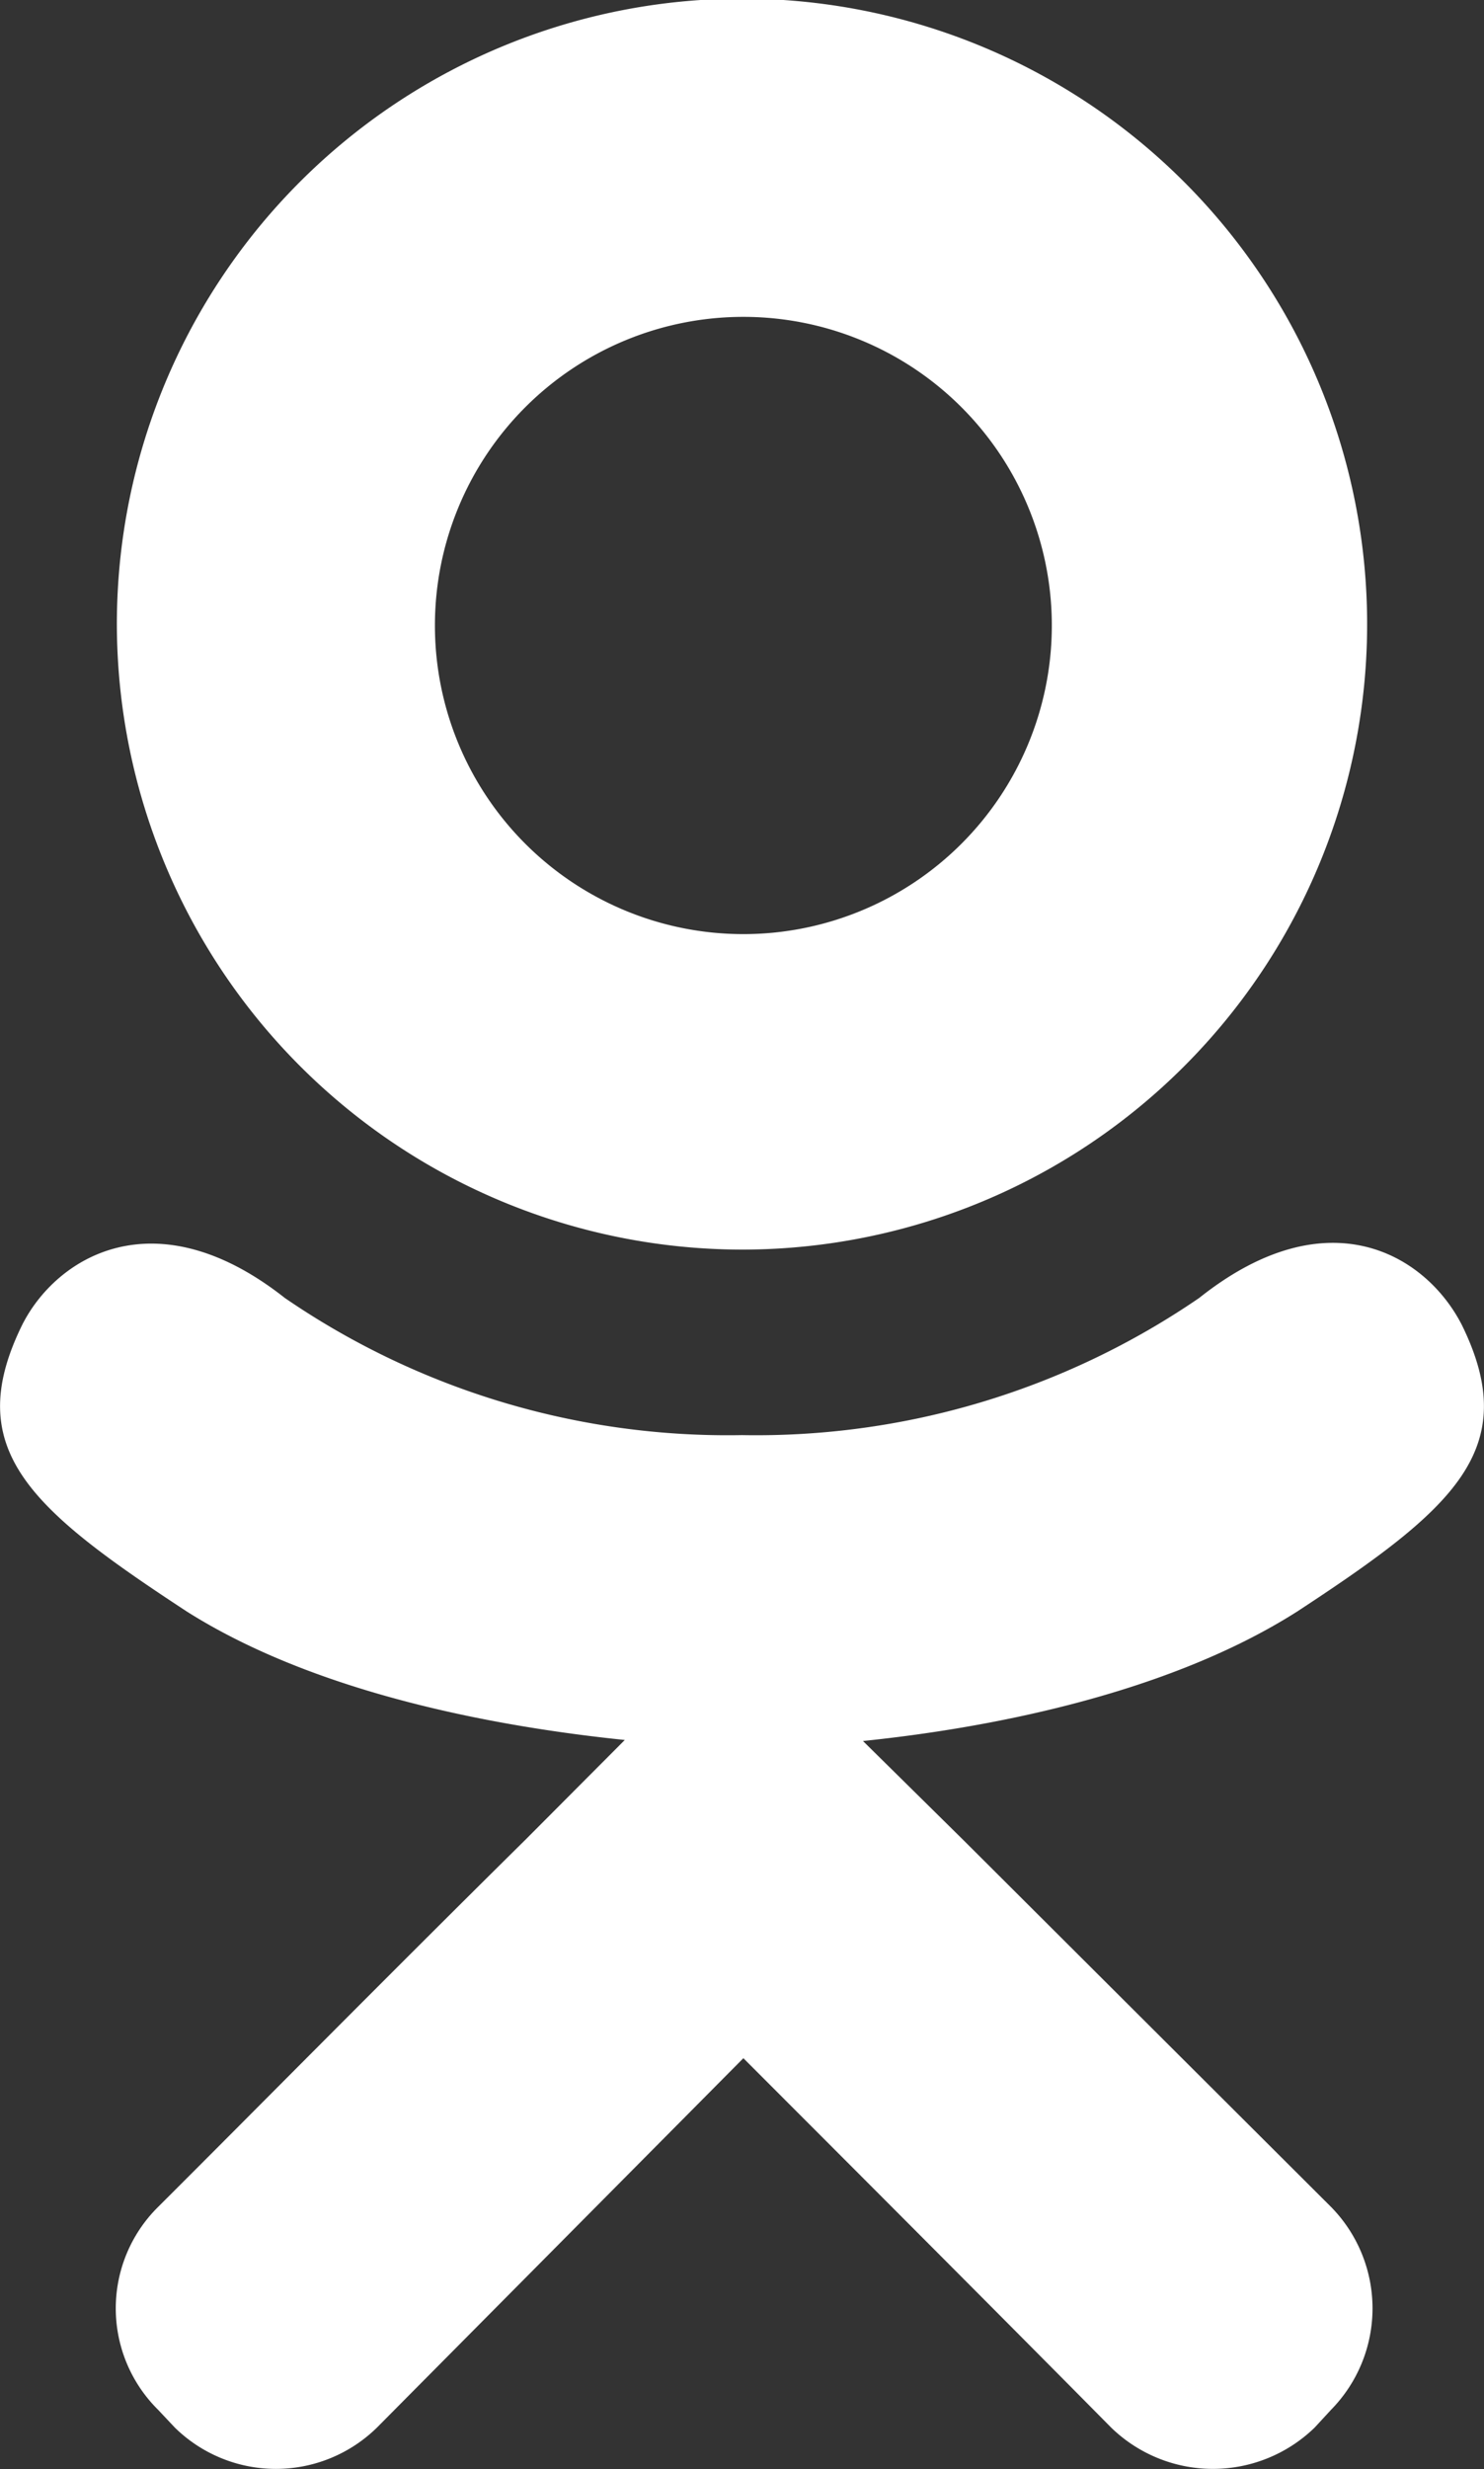 <svg xmlns="http://www.w3.org/2000/svg" viewBox="0 0 43.3 72"><rect x="0" y="0" width="43.3" height="72" fill="#333333" stroke="none"/><defs><style>.cls-1{fill:#fff;}</style></defs><title>ok_white</title><g id="Слой_2" data-name="Слой 2"><g id="Слой_1-2" data-name="Слой 1"><path class="cls-1" d="M37.84,47c-3.86,2.45-9.16,3.41-12.66,3.77l2.94,2.9L38.84,64.36a4.22,4.22,0,0,1,0,5.91l-.48.52a4.26,4.26,0,0,1-5.94,0c-2.7-2.73-6.63-6.67-10.73-10.77L11,70.79a4.21,4.21,0,0,1-5.9,0l-.49-.52a4.16,4.16,0,0,1,0-5.91c2.74-2.73,6.63-6.67,10.73-10.72l2.89-2.9C14.74,50.38,9.36,49.46,5.46,47,.88,44-1.13,42.27.64,38.65c1-2,3.89-3.78,7.67-.8a22.84,22.84,0,0,0,13.34,4,22.87,22.87,0,0,0,13.34-4c3.77-3,6.63-1.25,7.67.8C44.43,42.27,42.42,44,37.84,47ZM3.41,18.24a18.24,18.24,0,1,1,18.24,18.2A18.26,18.26,0,0,1,3.41,18.24Zm9.28,0a9,9,0,1,0,9-9A9,9,0,0,0,12.69,18.24Z"/></g></g></svg>